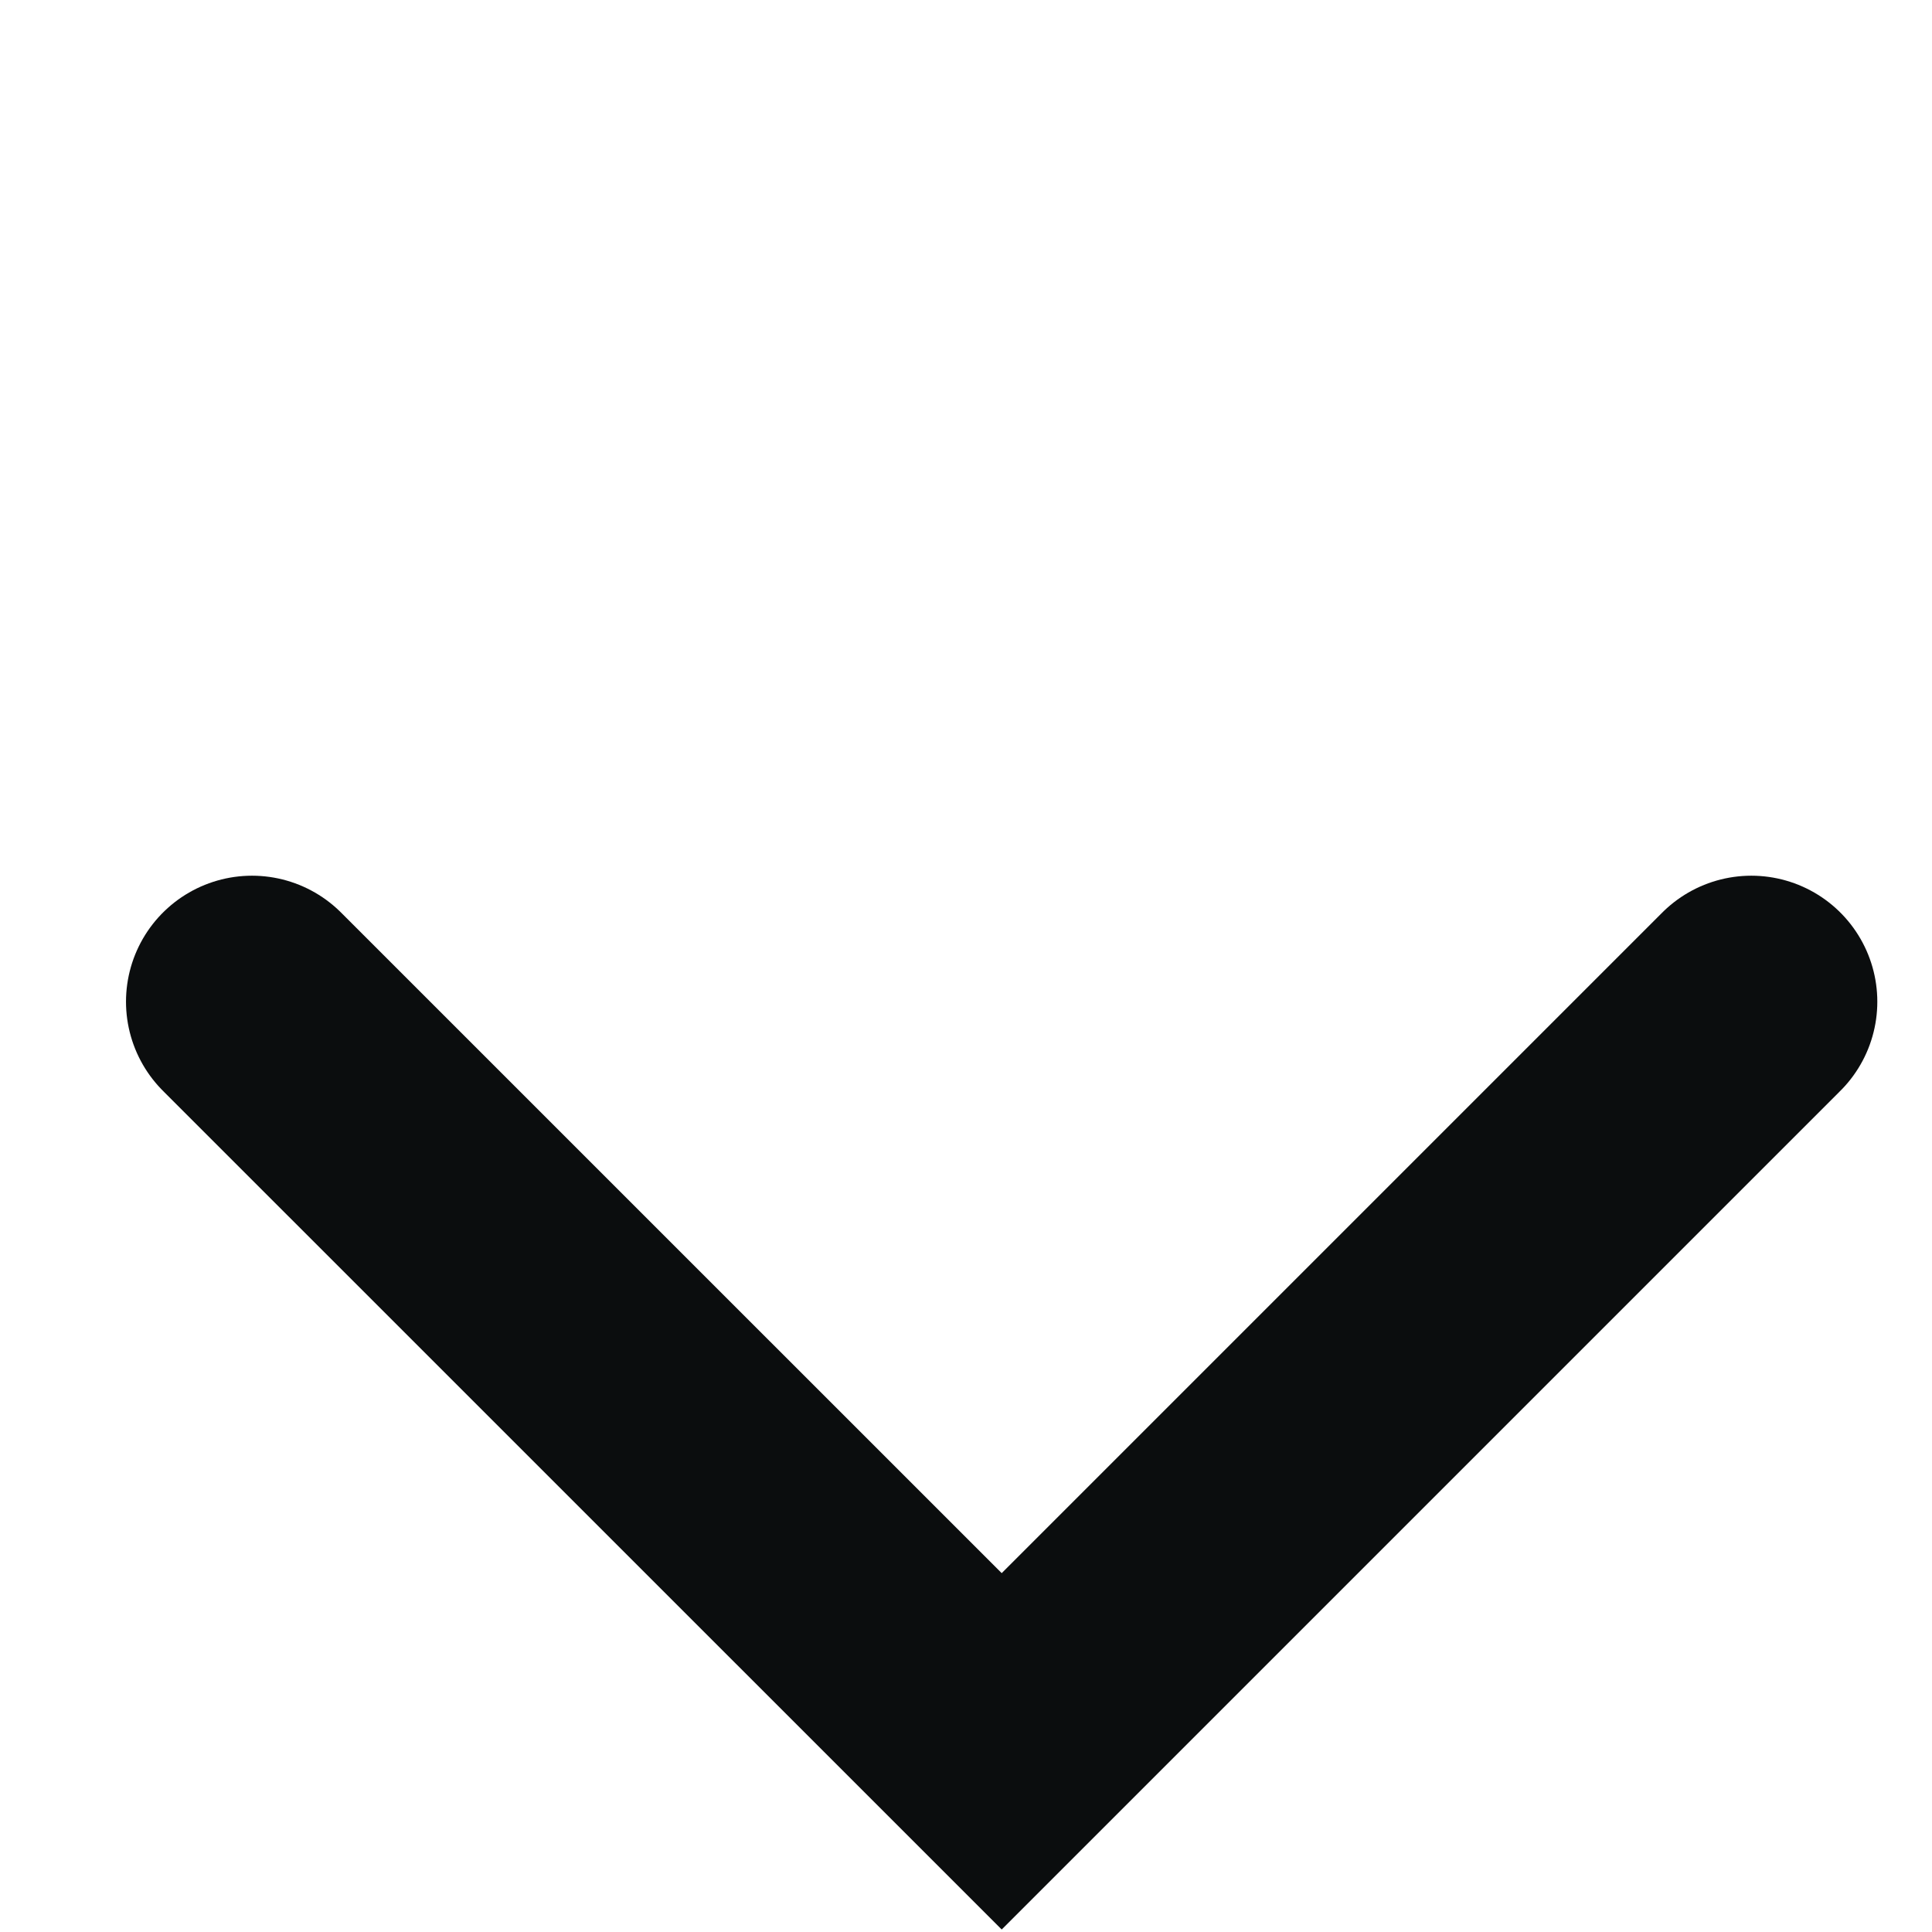 <svg width="23" height="23" viewBox="0 0 23 23" fill="none" xmlns="http://www.w3.org/2000/svg">
<path d="M20.849 11.925L11.925 20.849L3 11.925" stroke="#0B0D0E" stroke-width="3" stroke-linecap="round"/>
</svg>
